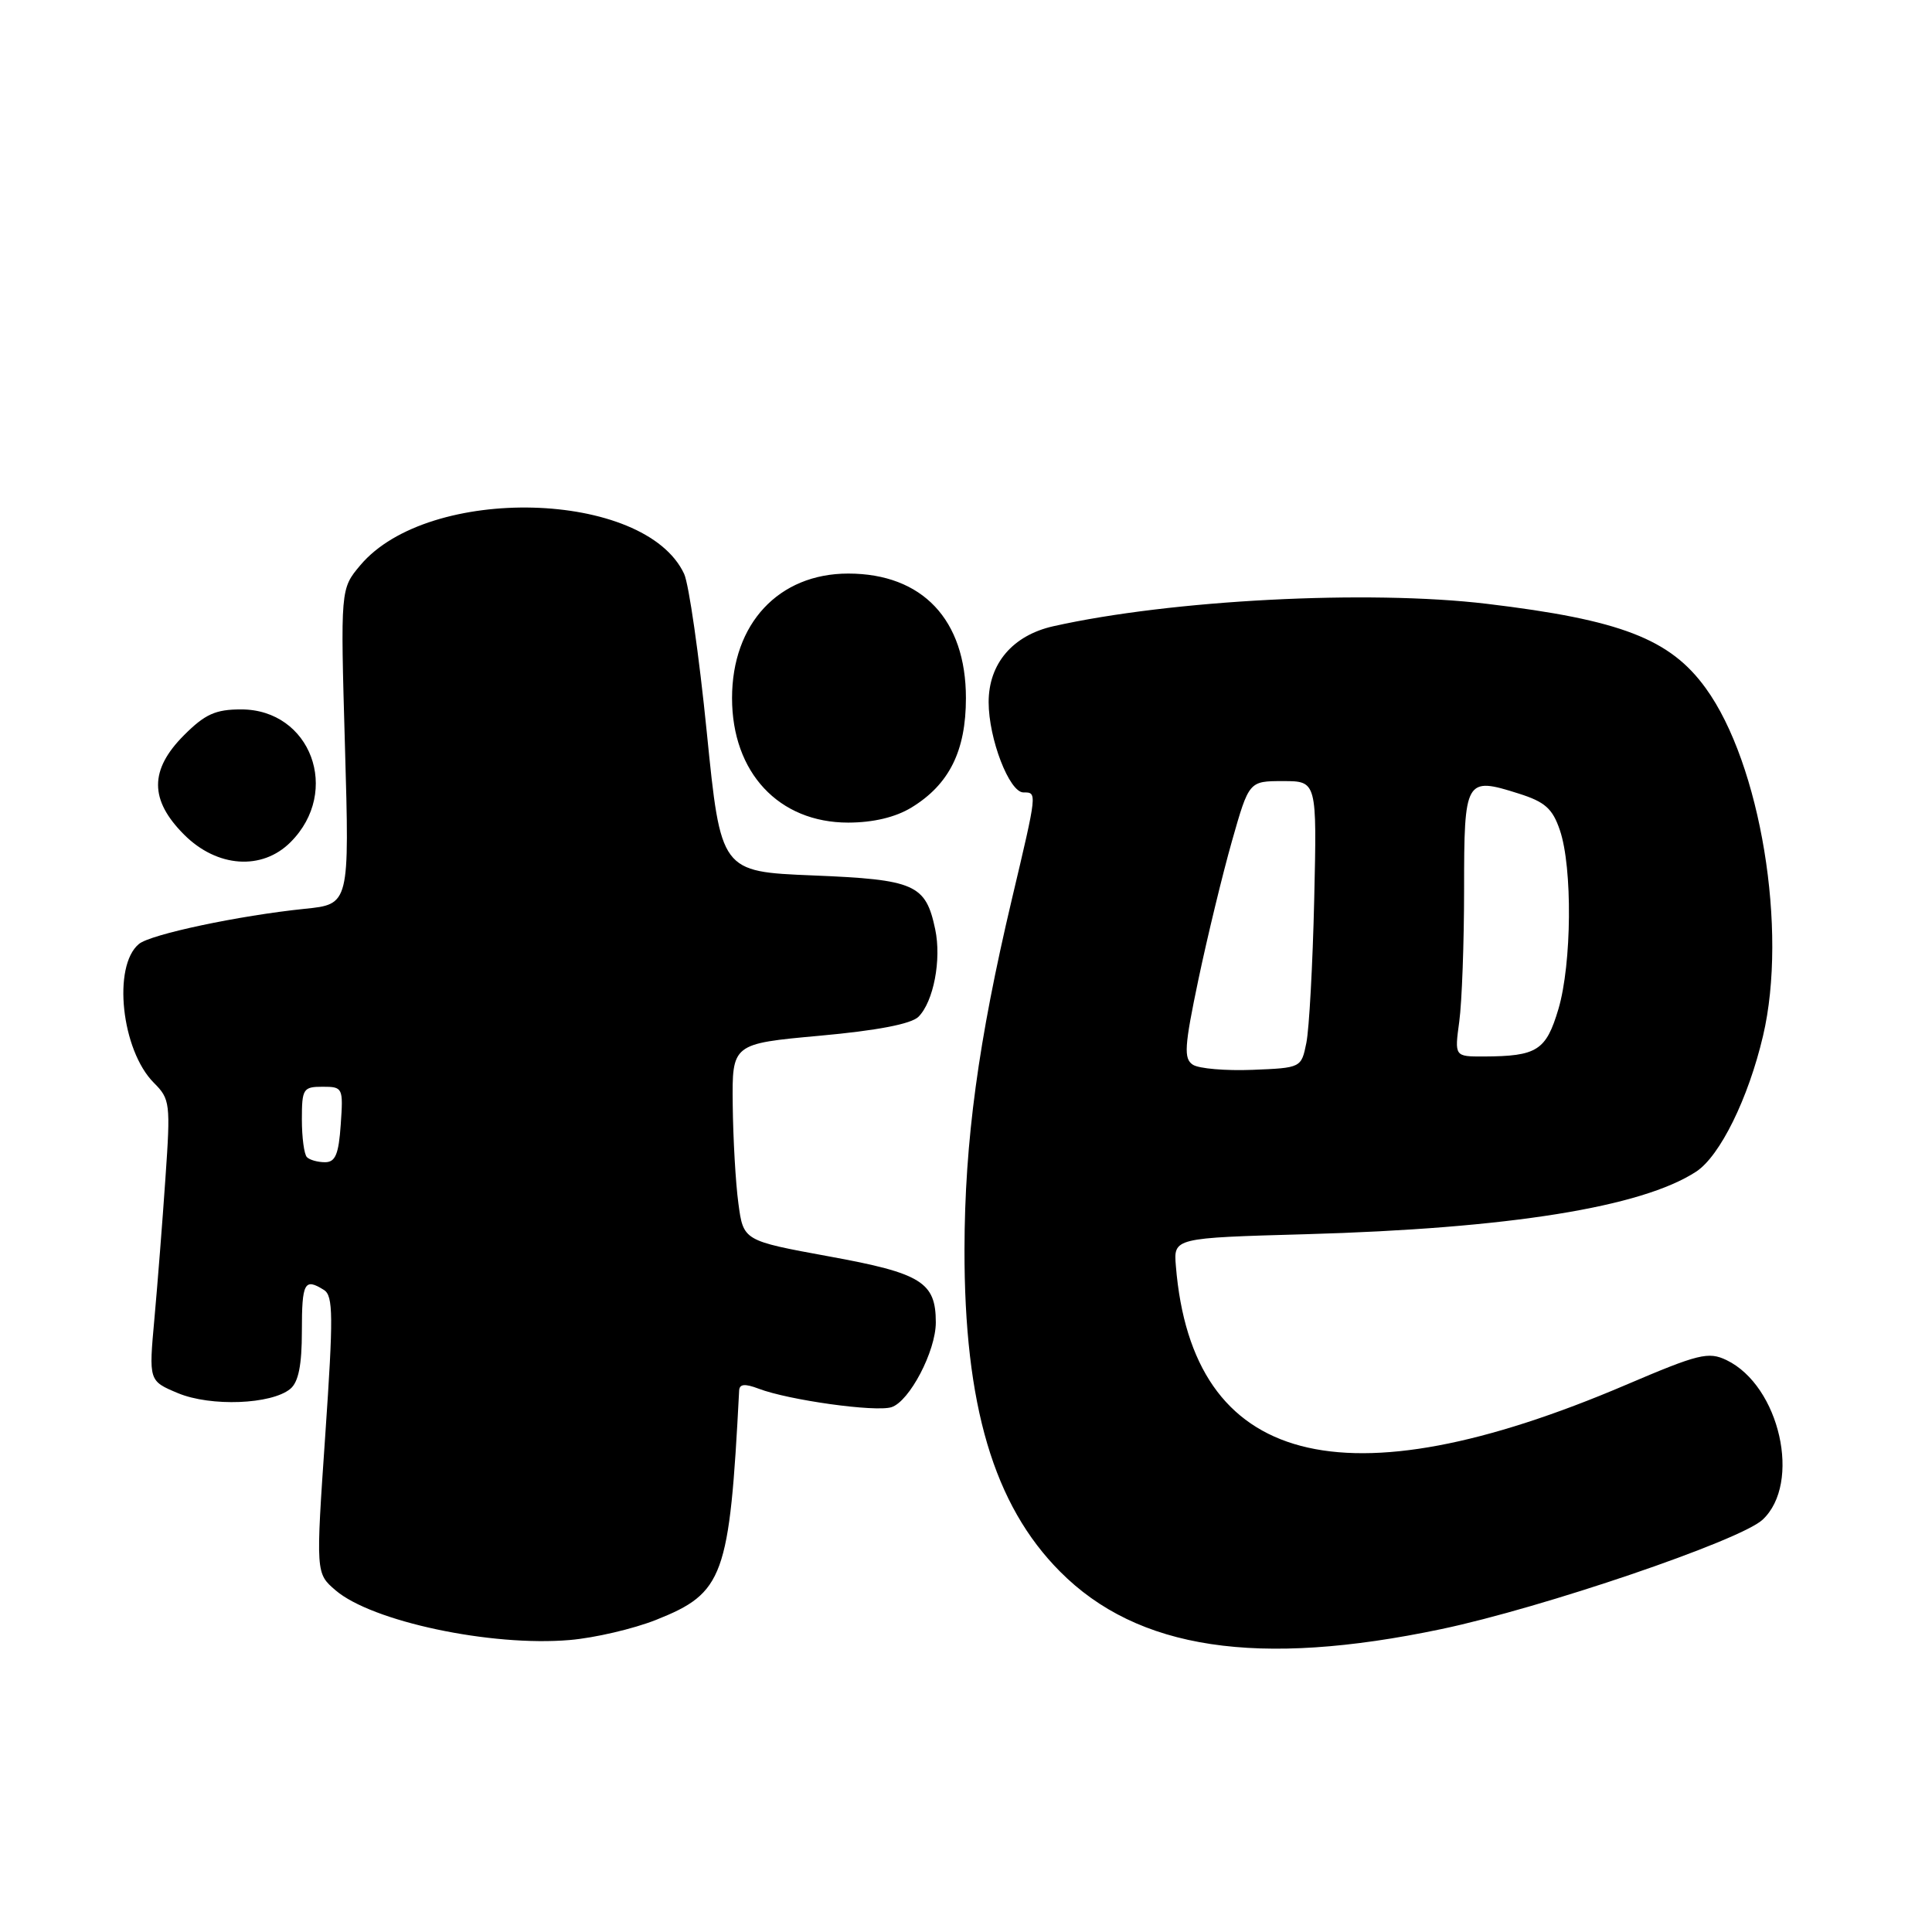 <?xml version="1.0" encoding="UTF-8" standalone="no"?>
<!DOCTYPE svg PUBLIC "-//W3C//DTD SVG 1.1//EN" "http://www.w3.org/Graphics/SVG/1.1/DTD/svg11.dtd" >
<svg xmlns="http://www.w3.org/2000/svg" xmlns:xlink="http://www.w3.org/1999/xlink" version="1.1" viewBox="0 0 256 256">
 <g >
 <path fill="currentColor"
d=" M 191.00 215.86 C 204.39 213.05 230.56 204.14 233.54 201.38 C 238.75 196.55 235.83 183.62 228.77 180.22 C 226.37 179.07 225.08 179.39 215.45 183.50 C 177.91 199.53 157.98 194.28 155.81 167.76 C 155.50 164.03 155.50 164.03 173.02 163.54 C 199.95 162.78 217.55 159.96 224.76 155.24 C 227.91 153.17 231.66 145.56 233.61 137.26 C 236.91 123.24 233.28 101.20 226.02 91.19 C 221.29 84.65 214.74 82.13 197.03 80.01 C 181.29 78.13 155.20 79.48 139.57 82.98 C 134.19 84.19 131.00 87.93 131.00 93.04 C 131.00 97.89 133.74 105.00 135.61 105.00 C 137.44 105.00 137.46 104.86 134.08 119.14 C 129.63 137.97 127.83 151.20 127.80 165.50 C 127.76 186.18 131.67 199.41 140.46 208.24 C 150.73 218.58 166.66 220.98 191.00 215.86 Z  M 86.91 214.65 C 95.91 211.07 96.66 209.01 97.94 184.27 C 97.98 183.38 98.68 183.31 100.53 184.01 C 104.52 185.53 116.01 187.13 118.12 186.46 C 120.51 185.70 124.00 179.03 124.00 175.23 C 124.00 169.89 122.10 168.71 109.85 166.48 C 98.50 164.40 98.50 164.40 97.84 159.45 C 97.47 156.73 97.14 150.85 97.09 146.40 C 97.00 138.30 97.00 138.30 108.62 137.24 C 116.24 136.55 120.74 135.68 121.70 134.73 C 123.70 132.73 124.77 127.16 123.92 123.14 C 122.66 117.17 121.25 116.55 107.72 116.00 C 95.51 115.50 95.51 115.50 93.65 97.00 C 92.63 86.83 91.28 77.39 90.65 76.04 C 85.46 64.91 56.79 64.15 47.74 74.90 C 45.11 78.03 45.11 78.03 45.71 98.92 C 46.31 119.82 46.31 119.82 40.40 120.42 C 31.65 121.32 19.95 123.80 18.41 125.08 C 14.88 128.00 16.09 139.18 20.39 143.48 C 22.54 145.63 22.61 146.19 21.92 156.12 C 21.53 161.83 20.87 170.21 20.46 174.74 C 19.71 182.98 19.71 182.98 23.58 184.60 C 27.92 186.41 35.97 186.10 38.47 184.03 C 39.55 183.13 40.00 180.89 40.00 176.38 C 40.00 169.93 40.34 169.30 42.93 170.93 C 44.16 171.71 44.18 174.41 43.10 190.15 C 41.84 208.47 41.84 208.47 44.46 210.72 C 49.27 214.85 65.05 218.21 75.50 217.31 C 78.80 217.03 83.93 215.83 86.91 214.65 Z  M 38.50 111.59 C 45.23 104.86 41.18 94.00 31.95 94.00 C 28.56 94.00 27.17 94.63 24.40 97.40 C 19.79 102.01 19.79 105.99 24.40 110.60 C 28.76 114.96 34.72 115.38 38.50 111.59 Z  M 120.76 107.01 C 125.78 103.95 127.99 99.50 127.99 92.50 C 127.99 82.11 122.22 76.01 112.40 76.00 C 103.19 76.00 97.00 82.63 97.00 92.50 C 97.00 102.37 103.19 109.00 112.40 109.00 C 115.72 108.99 118.63 108.30 120.76 107.01 Z  M 158.06 141.08 C 156.83 140.28 156.93 138.69 158.80 129.77 C 160.00 124.07 162.00 115.82 163.24 111.45 C 165.50 103.50 165.50 103.50 170.00 103.50 C 174.50 103.50 174.50 103.50 174.14 119.18 C 173.94 127.81 173.47 136.36 173.10 138.18 C 172.43 141.49 172.41 141.50 165.96 141.76 C 162.41 141.90 158.85 141.60 158.06 141.08 Z  M 193.36 135.36 C 193.71 132.81 194.00 124.92 194.00 117.83 C 194.00 103.20 194.17 102.91 201.23 105.15 C 204.72 106.25 205.72 107.14 206.69 110.00 C 208.38 114.95 208.27 127.71 206.50 133.70 C 204.86 139.21 203.67 139.96 196.61 139.99 C 192.73 140.00 192.73 140.00 193.36 135.36 Z  M 40.67 153.33 C 40.30 152.97 40.00 150.72 40.00 148.33 C 40.00 144.27 40.17 144.00 42.75 144.00 C 45.43 144.00 45.49 144.13 45.15 149.00 C 44.88 152.95 44.44 154.00 43.07 154.00 C 42.11 154.00 41.03 153.70 40.67 153.33 Z "/>
</g>
</svg>
